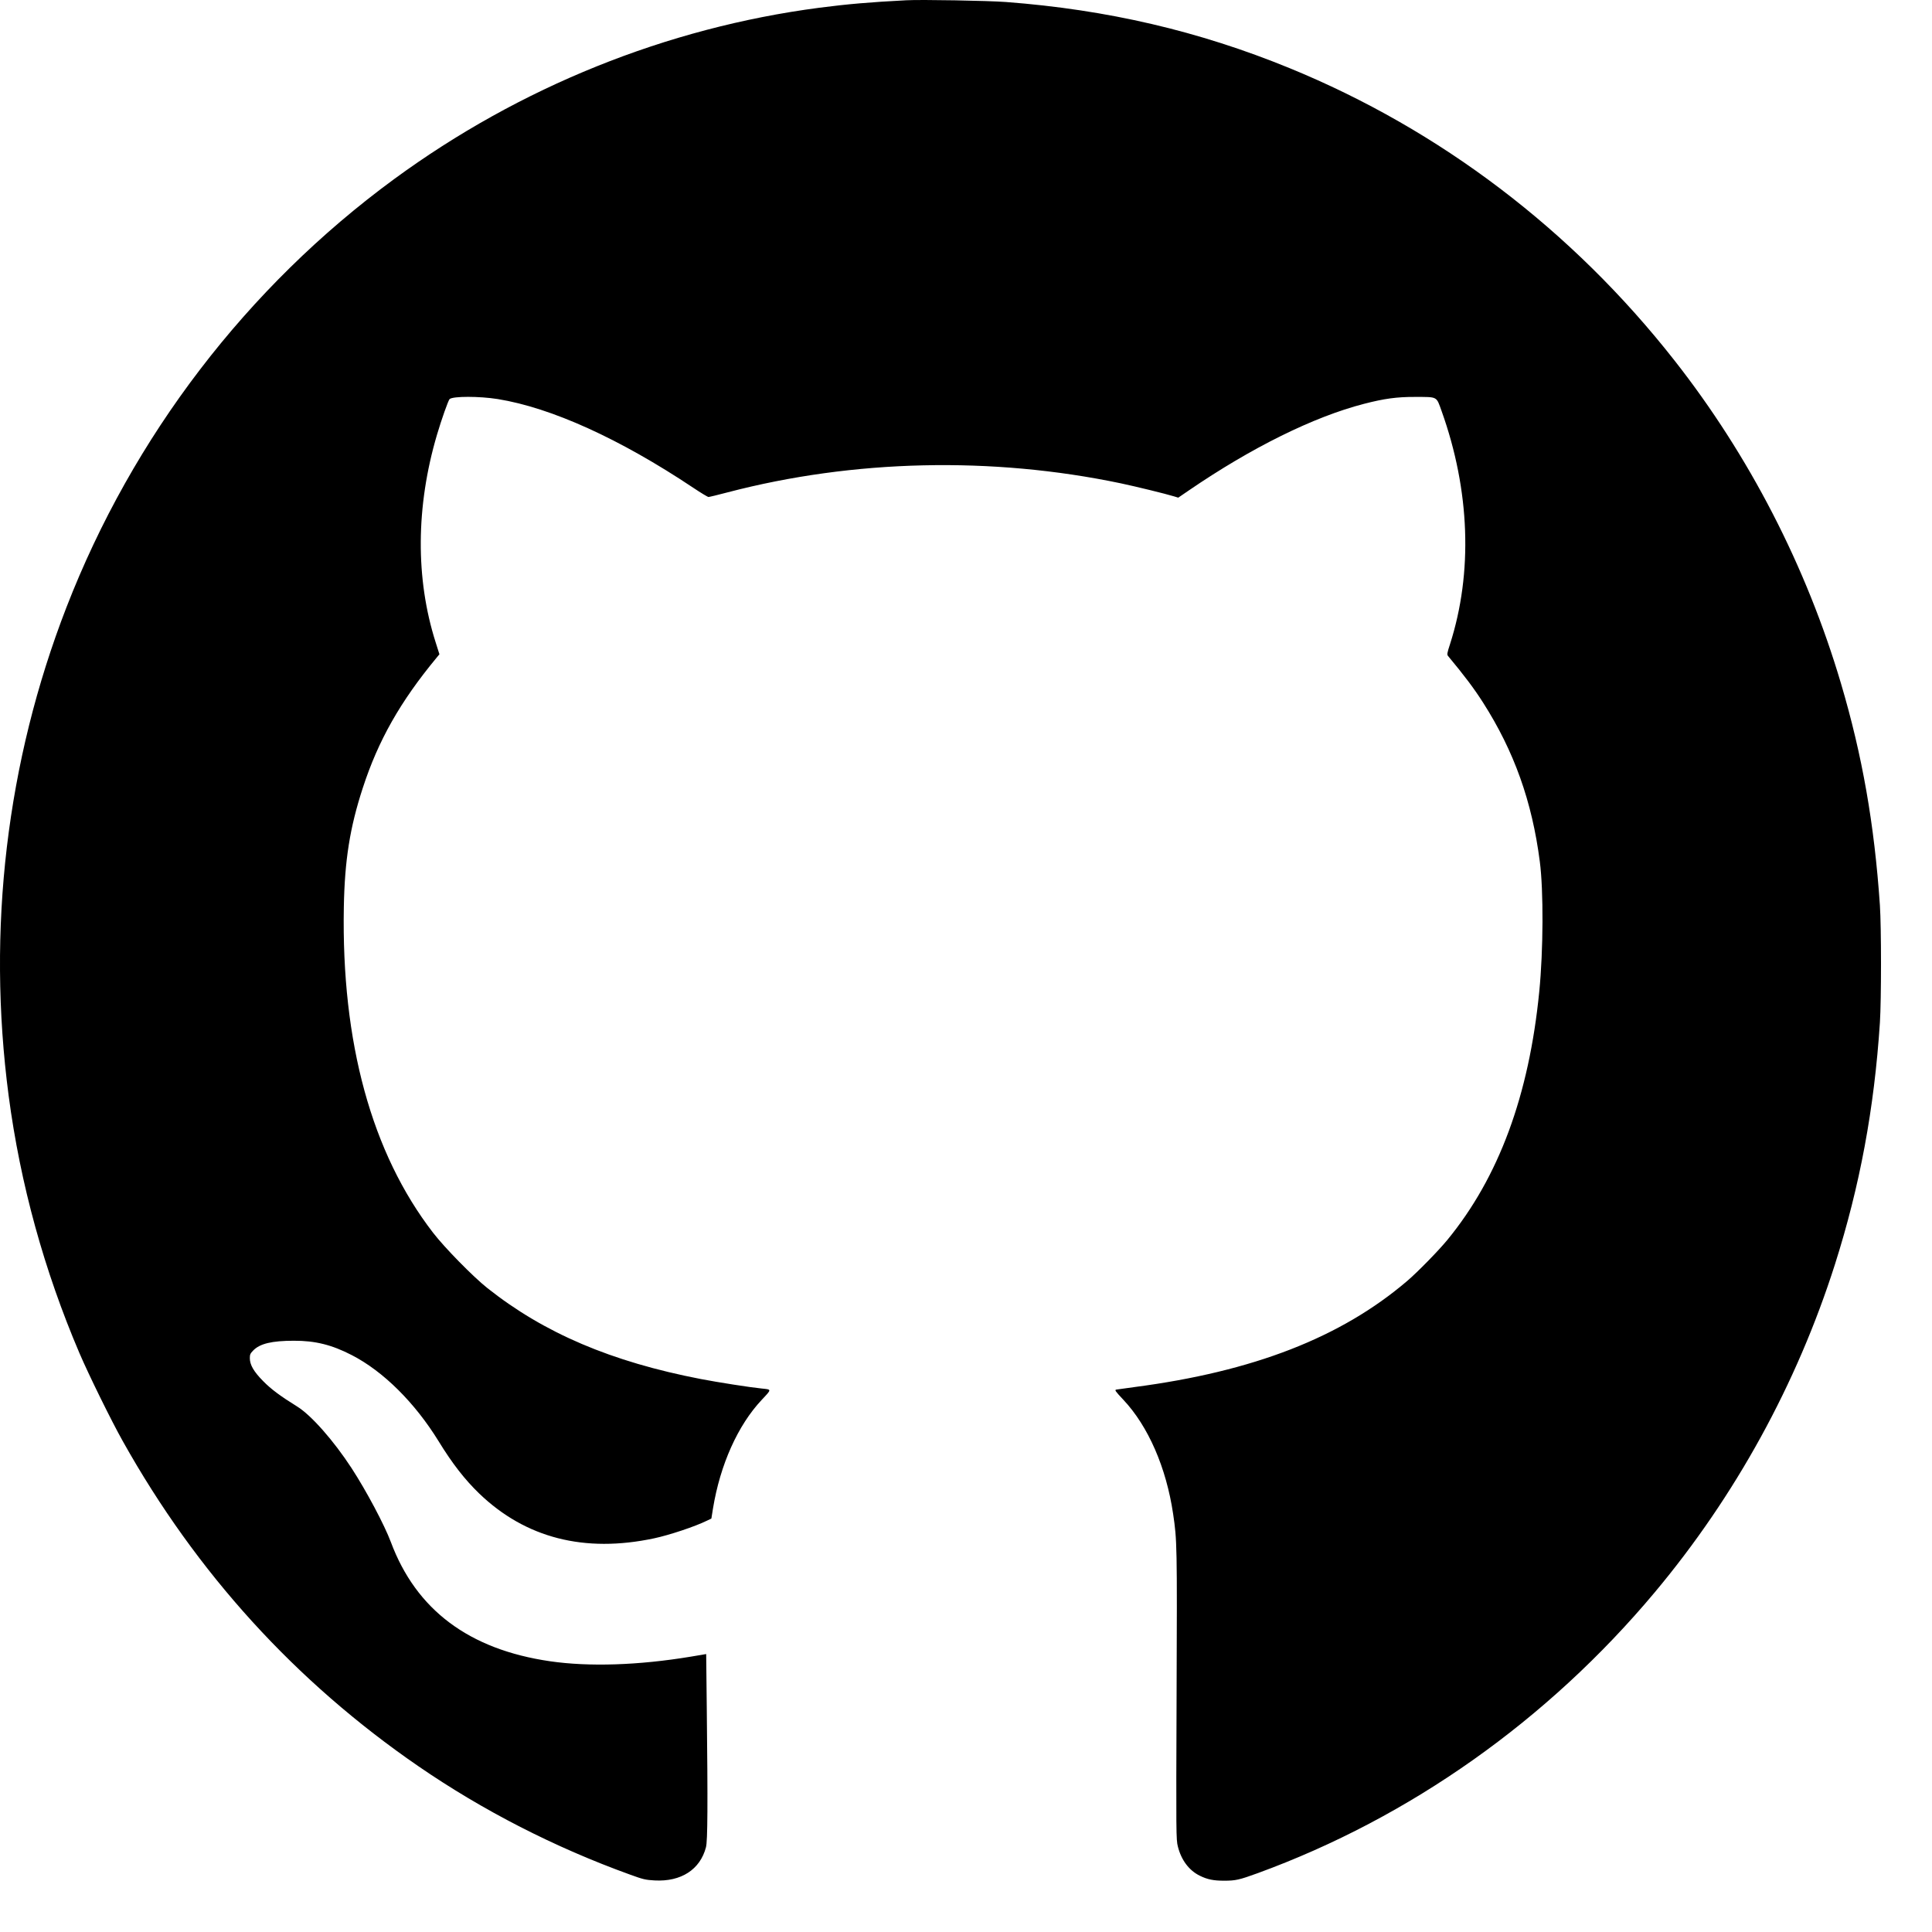 <svg width="29" height="29" viewBox="0 0 29 29" fill="none" xmlns="http://www.w3.org/2000/svg">
<path fill-rule="evenodd" clip-rule="evenodd" d="M13.604 0.004C13.058 0.032 12.716 0.062 12.3 0.116C10.009 0.416 7.803 1.305 5.915 2.689C3.711 4.305 1.992 6.551 0.997 9.117C0.098 11.435 -0.199 13.951 0.13 16.449C0.305 17.772 0.662 19.069 1.193 20.312C1.33 20.632 1.67 21.325 1.844 21.634C2.95 23.611 4.436 25.244 6.282 26.513C7.251 27.179 8.327 27.73 9.453 28.137C9.654 28.21 9.686 28.218 9.826 28.226C10.224 28.248 10.51 28.062 10.597 27.727C10.622 27.631 10.625 27.092 10.609 25.649L10.6 24.828L10.369 24.867C9.584 24.997 8.842 25.021 8.256 24.936C7.04 24.759 6.247 24.165 5.867 23.147C5.771 22.89 5.499 22.378 5.277 22.037C5.007 21.623 4.671 21.242 4.46 21.112C4.21 20.957 4.068 20.852 3.949 20.73C3.807 20.586 3.75 20.486 3.75 20.386C3.75 20.332 3.757 20.316 3.802 20.27C3.902 20.168 4.082 20.125 4.412 20.125C4.732 20.124 4.981 20.186 5.281 20.341C5.753 20.584 6.227 21.054 6.584 21.634C6.79 21.97 6.98 22.213 7.195 22.42C7.89 23.087 8.773 23.313 9.818 23.091C10.045 23.043 10.438 22.912 10.611 22.826L10.678 22.794L10.702 22.644C10.81 21.985 11.075 21.394 11.434 21.012C11.586 20.85 11.586 20.858 11.432 20.842C11.26 20.825 10.775 20.749 10.521 20.7C9.178 20.441 8.168 20.011 7.315 19.334C7.102 19.165 6.674 18.729 6.5 18.503C5.579 17.309 5.124 15.65 5.161 13.618C5.174 12.912 5.251 12.423 5.446 11.826C5.678 11.114 6.007 10.533 6.552 9.874L6.596 9.821L6.539 9.641C6.235 8.686 6.242 7.603 6.558 6.53C6.627 6.296 6.729 6.008 6.749 5.99C6.802 5.946 7.193 5.946 7.471 5.99C8.276 6.12 9.305 6.587 10.405 7.321C10.52 7.398 10.623 7.46 10.635 7.46C10.646 7.46 10.776 7.429 10.923 7.39C12.811 6.896 14.888 6.849 16.824 7.255C17.055 7.304 17.493 7.411 17.624 7.451L17.686 7.47L17.844 7.362C18.786 6.718 19.715 6.258 20.473 6.062C20.778 5.983 20.969 5.957 21.237 5.958C21.584 5.959 21.558 5.945 21.639 6.17C22.065 7.36 22.11 8.595 21.765 9.67C21.721 9.805 21.718 9.825 21.736 9.847C21.983 10.144 22.125 10.333 22.26 10.544C22.727 11.275 22.997 12.031 23.113 12.932C23.17 13.368 23.166 14.264 23.105 14.883C22.951 16.444 22.497 17.672 21.725 18.612C21.591 18.775 21.277 19.096 21.122 19.228C20.127 20.077 18.814 20.587 17.024 20.821C16.895 20.838 16.775 20.855 16.757 20.858C16.728 20.864 16.738 20.879 16.862 21.011C17.236 21.409 17.506 22.029 17.609 22.724C17.668 23.123 17.67 23.185 17.661 25.45C17.653 27.547 17.654 27.614 17.68 27.716C17.731 27.921 17.849 28.078 18.013 28.157C18.126 28.212 18.217 28.23 18.374 28.23C18.547 28.23 18.601 28.218 18.881 28.116C21.164 27.282 23.232 25.82 24.837 23.903C26.047 22.458 26.971 20.776 27.544 18.976C27.917 17.802 28.133 16.644 28.218 15.35C28.24 15.008 28.24 13.919 28.218 13.589C28.135 12.371 27.954 11.341 27.634 10.26C27.114 8.502 26.257 6.84 25.134 5.41C23.599 3.454 21.613 1.946 19.355 1.022C17.997 0.466 16.62 0.145 15.099 0.03C14.836 0.01 13.823 -0.008 13.604 0.004Z" fill="currentColor"/>
</svg>
